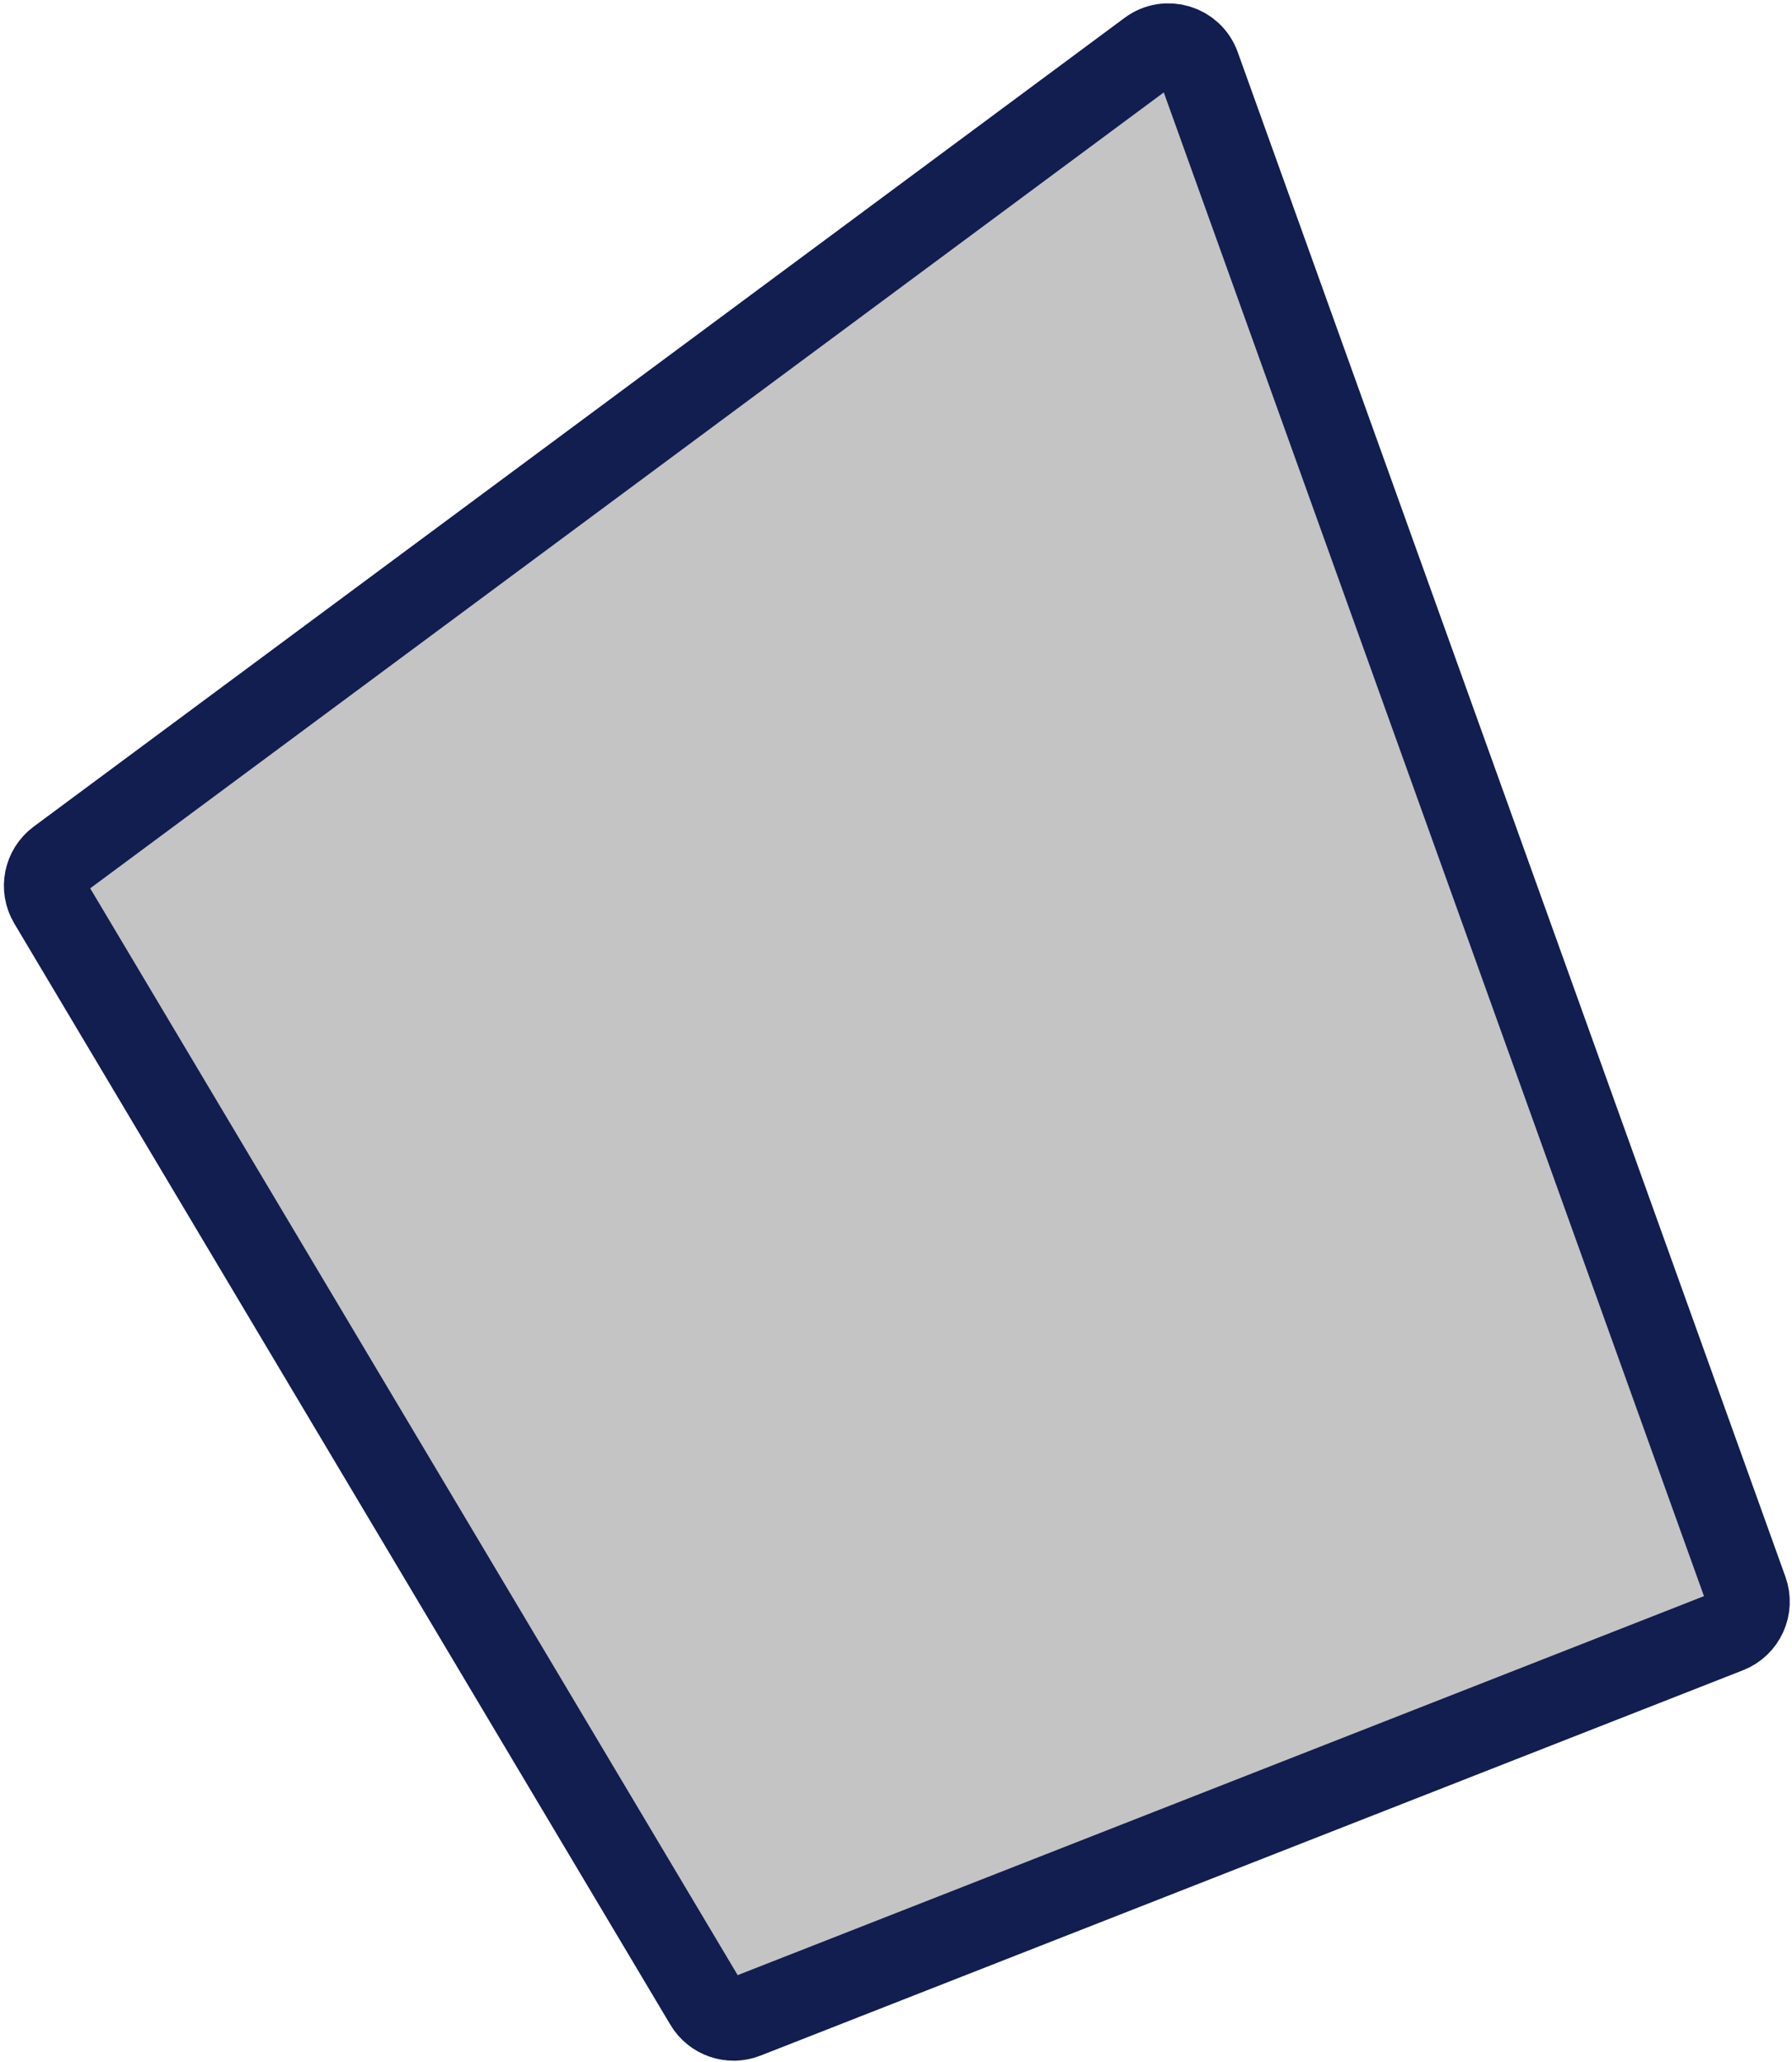 <svg width="280" height="322" viewBox="0 0 280 322" fill="none" xmlns="http://www.w3.org/2000/svg">
<path d="M179.594 8.006L9.134 134.307C7.071 135.836 6.501 138.679 7.816 140.885L110.329 312.857C111.581 314.959 114.171 315.845 116.448 314.952L269.976 254.773C272.495 253.786 273.772 250.973 272.856 248.427L187.276 10.332C186.142 7.178 182.287 6.01 179.594 8.006Z" fill="#C4C4C4" stroke="#121D50" stroke-width="13"/>
</svg>
